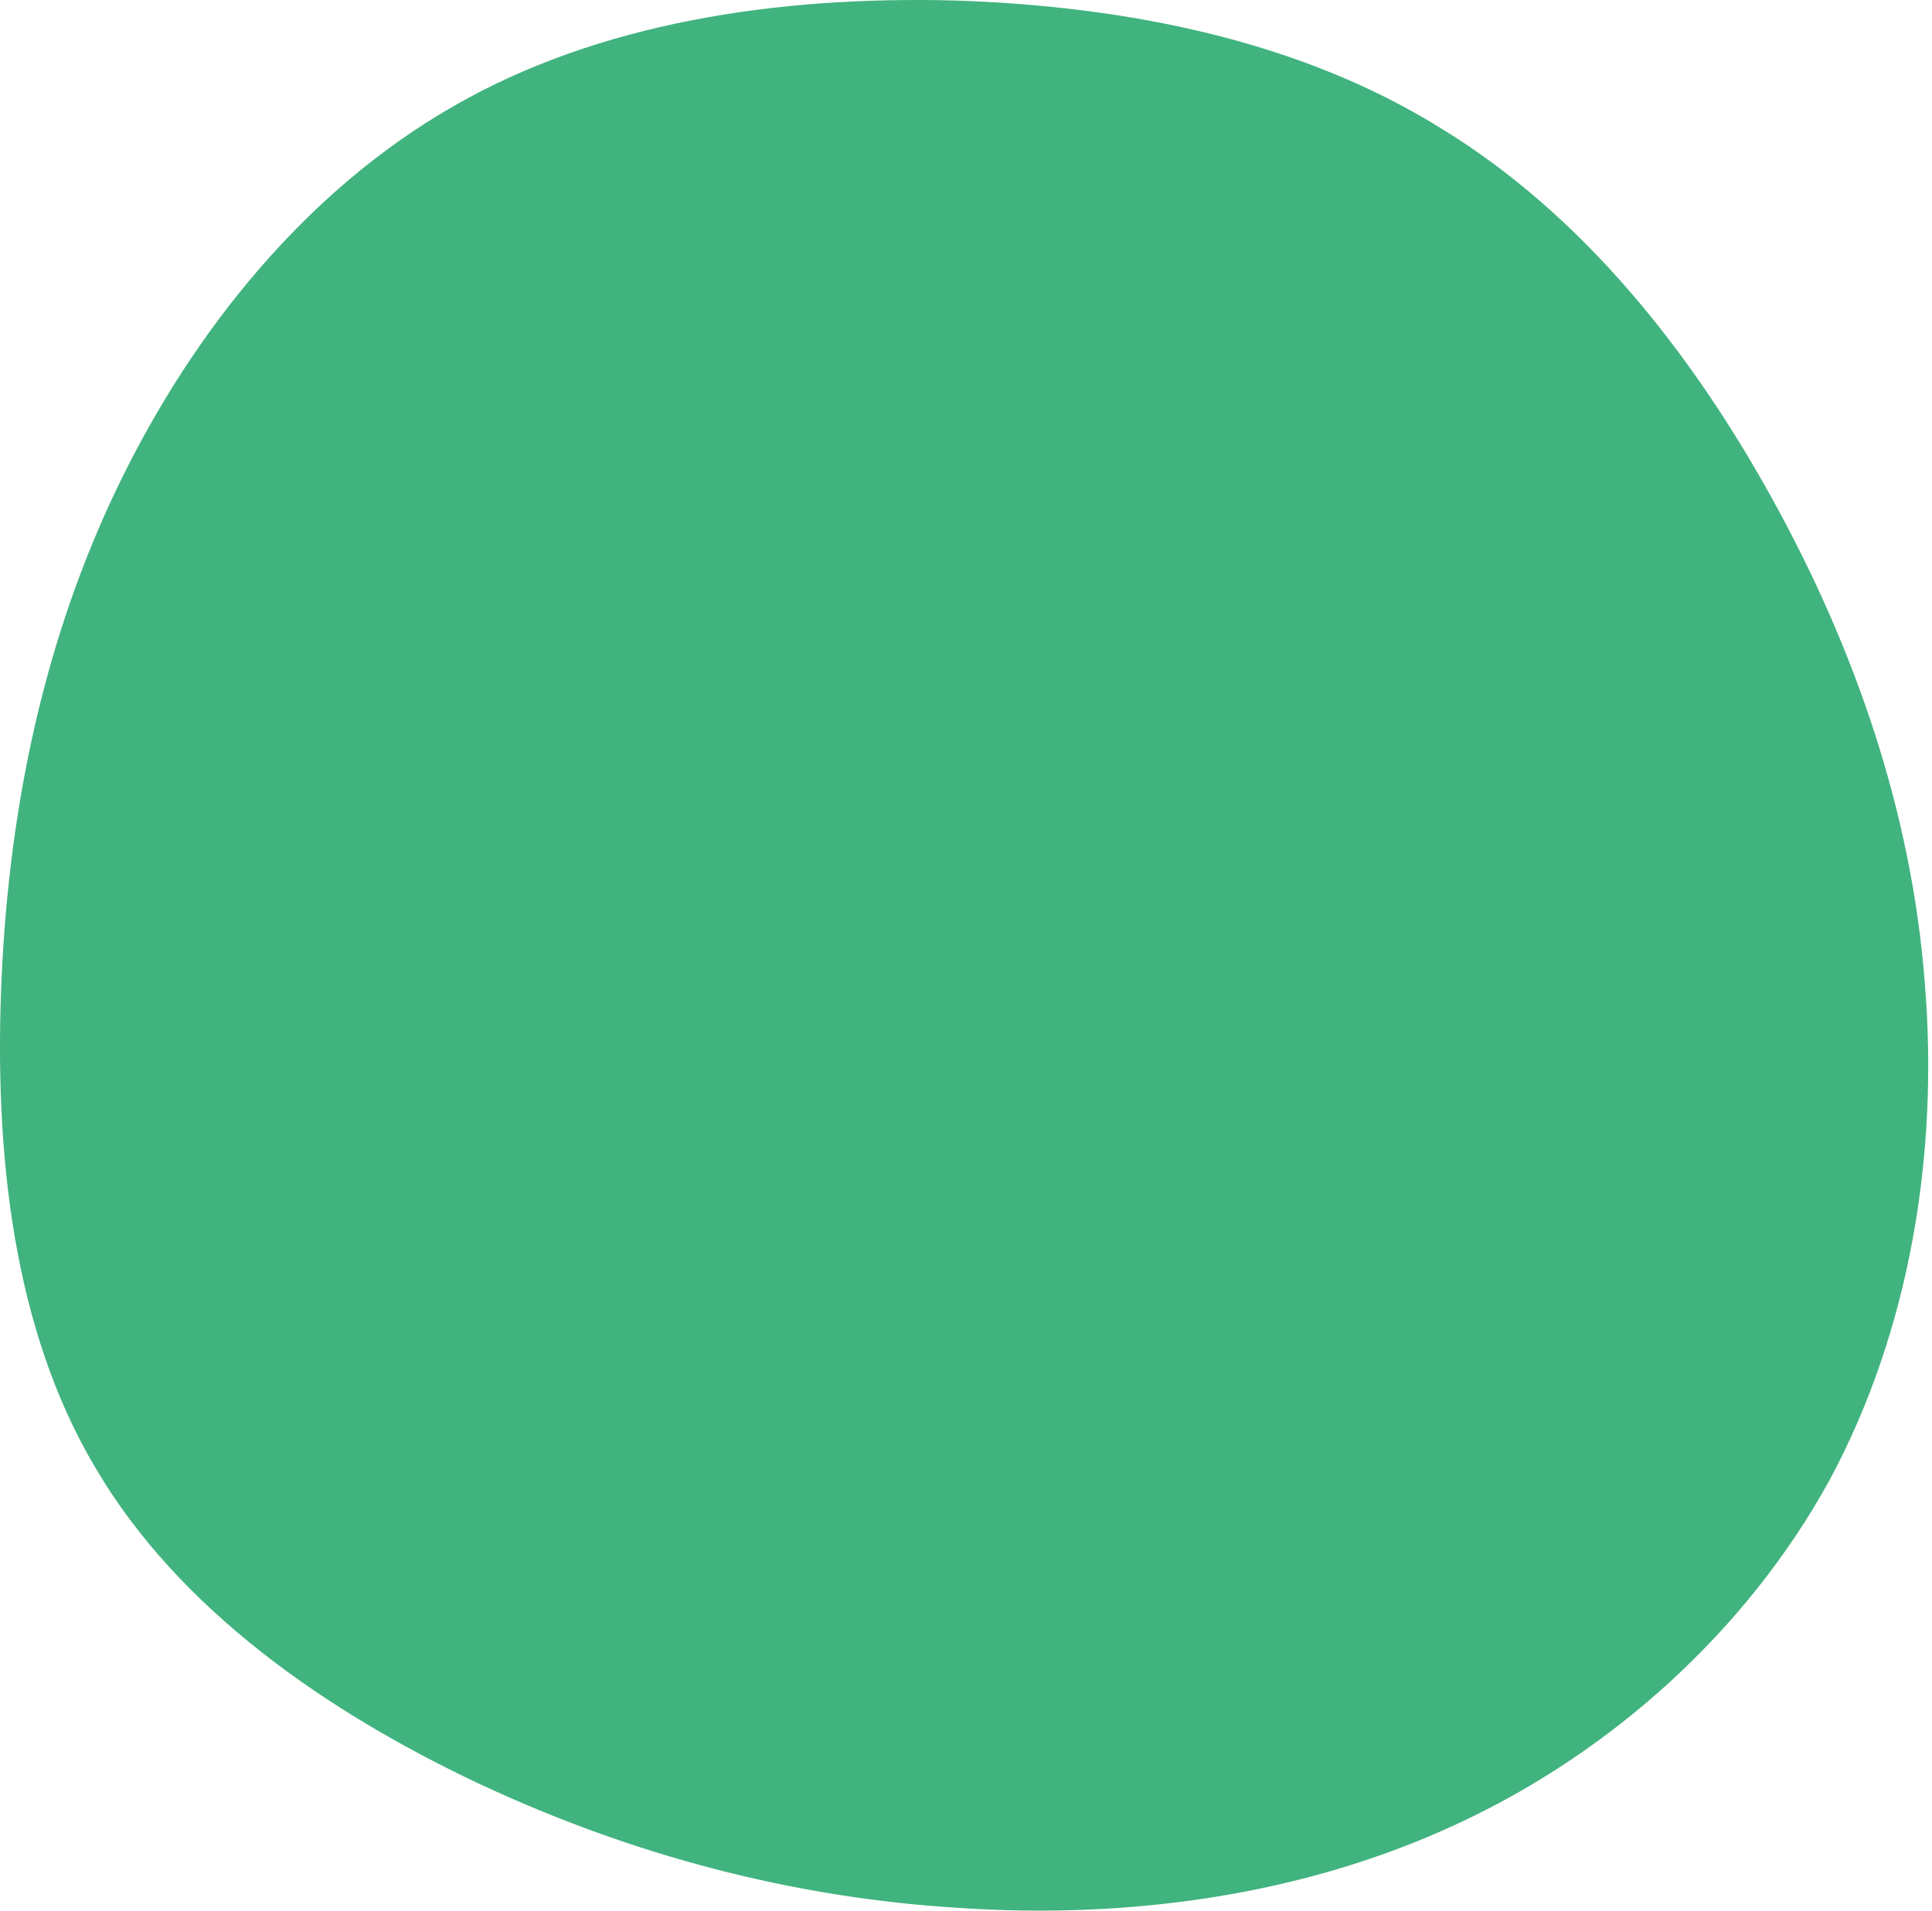 <svg width="91" height="90" viewBox="0 0 91 90" fill="none" xmlns="http://www.w3.org/2000/svg">
<path d="M67.855 6.033C74.488 10.075 79.618 16.5 83.504 23.548C87.391 30.596 90.034 38.265 90.656 46.245C91.329 54.277 89.982 62.672 86.147 69.771C82.261 76.819 75.887 82.571 68.58 85.939C61.325 89.307 53.138 90.395 45.261 89.877C37.385 89.411 29.767 87.39 22.564 84.022C15.309 80.602 8.417 75.782 4.531 69.201C0.593 62.62 -0.288 54.225 0.074 46.09C0.437 37.954 2.095 30.025 5.619 22.771C9.143 15.516 14.48 8.935 21.372 4.996C28.213 1.058 36.607 -0.186 44.899 0.022C53.138 0.281 61.274 1.939 67.855 6.033Z" fill="#41B37E"/>
</svg>
